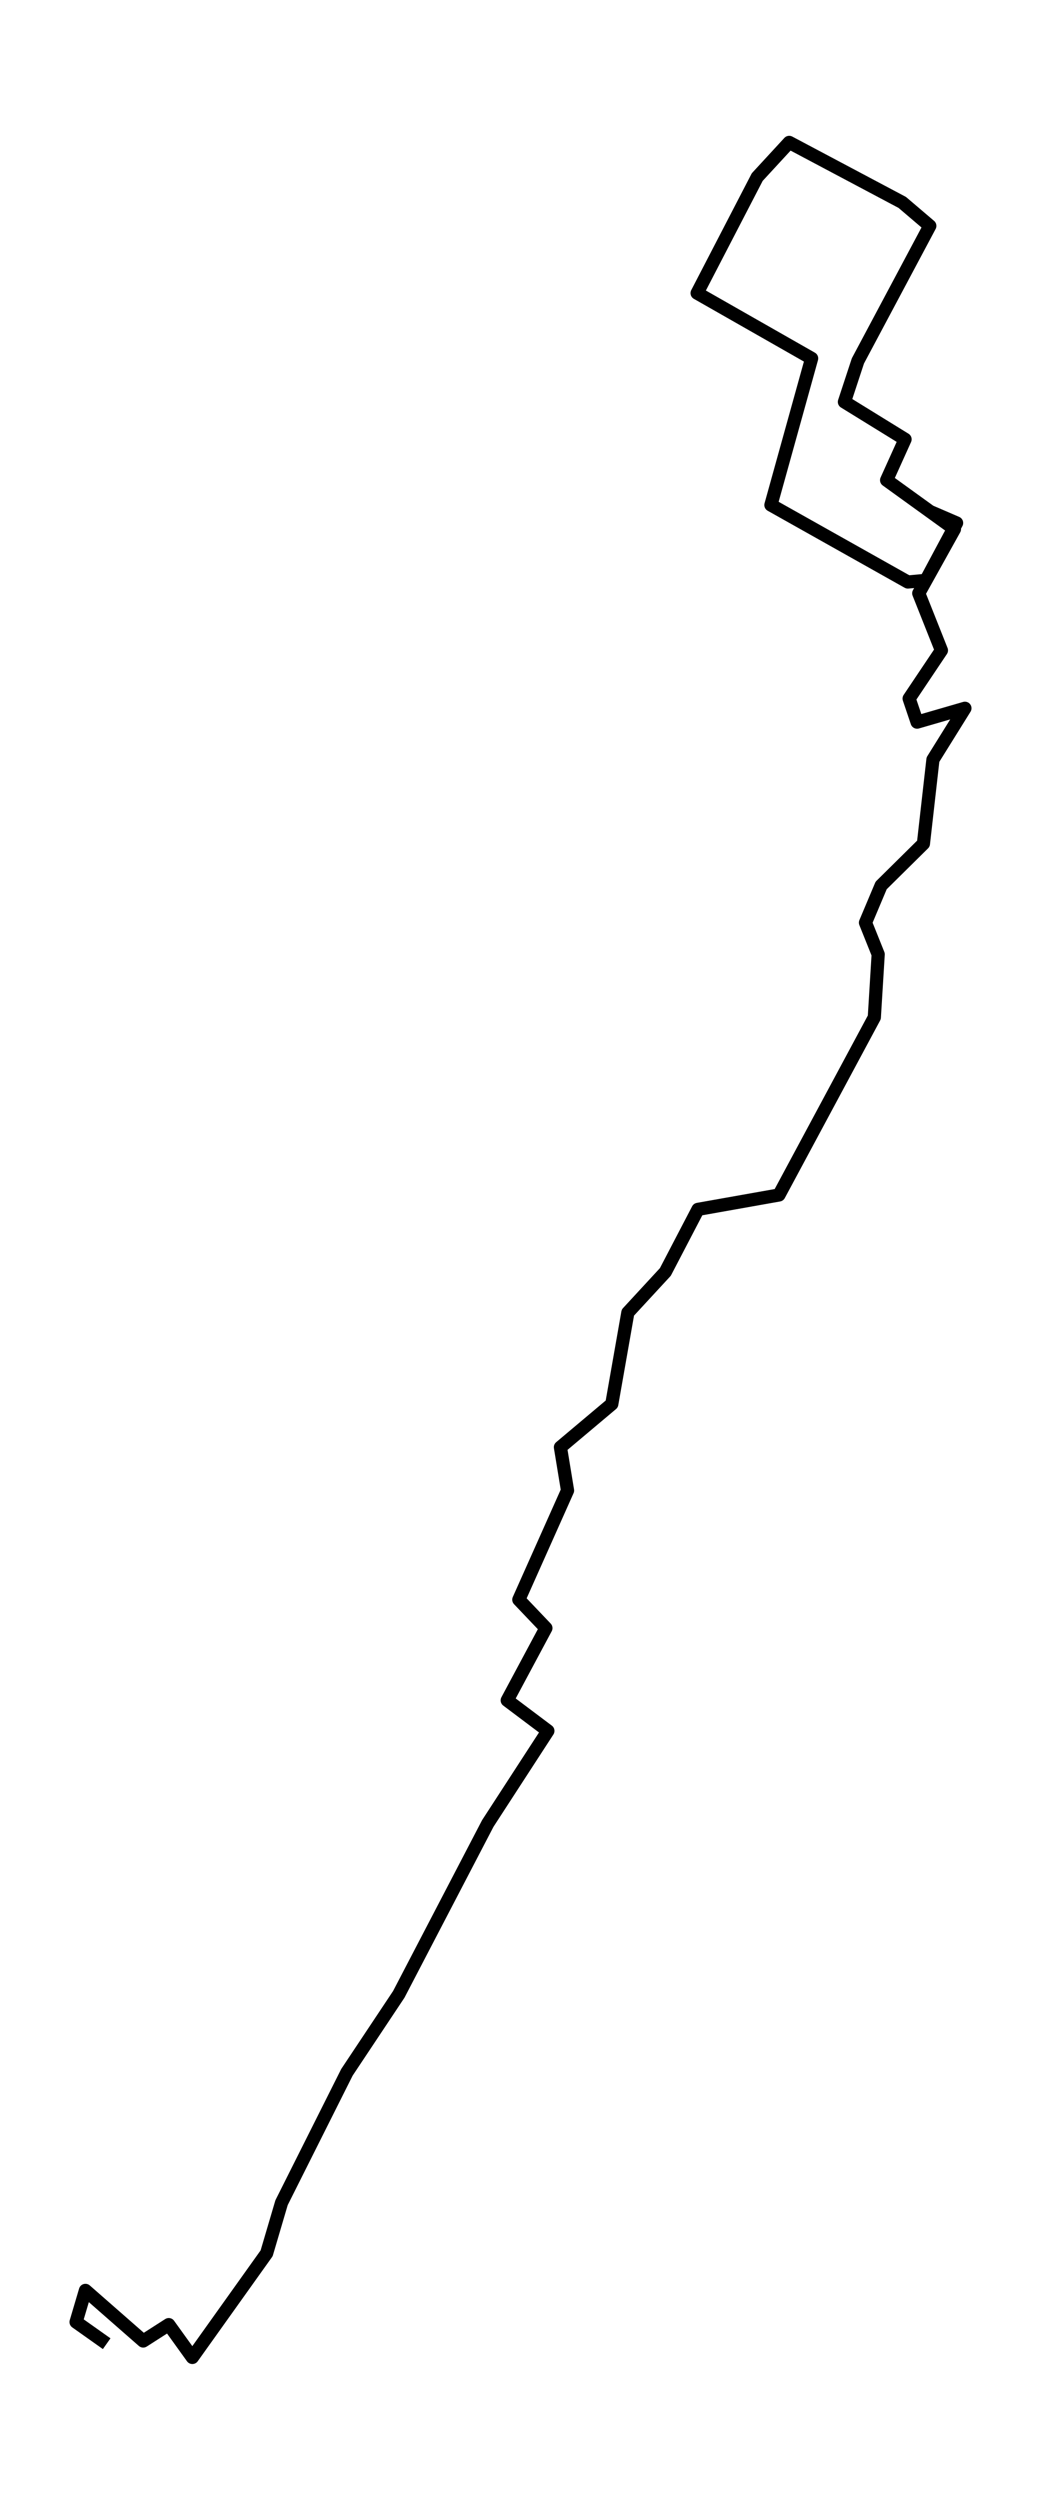 <?xml version="1.0" encoding="utf-8" standalone="no"?>
<!DOCTYPE svg PUBLIC "-//W3C//DTD SVG 1.1//EN"
  "http://www.w3.org/Graphics/SVG/1.1/DTD/svg11.dtd">
<!-- Created with matplotlib (https://matplotlib.org/) -->
<svg height="568.8pt" version="1.1" viewBox="0 0 236.936 568.8" width="236.936pt" xmlns="http://www.w3.org/2000/svg" xmlns:xlink="http://www.w3.org/1999/xlink">
 <defs>
  <style type="text/css">*{stroke-linecap:butt;stroke-linejoin:round;}</style>
 </defs>
 <g id="figure_1">
  <g id="patch_1">
   <path d="M 0 568.8 
L 236.936 568.8 
L 236.936 0 
L 0 0 
z
" style="fill:#ffffff;"/>
  </g>
  <g id="axes_1">
   <g id="LineCollection_1">
    <path clip-path="url(#p540f26db5e)" d="M 24.281 533.274 
L 17.315 528.339 
L 19.446 521.143 
L 32.593 532.658 
L 38.408 528.931 
L 43.78 536.4 
L 60.688 512.7 
L 64.082 501.185 
L 78.965 471.52 
L 90.766 453.784 
L 111.021 414.904 
L 124.699 393.839 
L 115.448 386.885 
L 124.25 370.45 
L 118.087 363.98 
L 129.174 339.141 
L 127.556 329.294 
L 139.245 319.463 
L 142.905 298.655 
L 151.436 289.417 
L 158.862 275.173 
L 177.299 271.899 
L 199 231.483 
L 199.879 217.146 
L 196.987 209.935 
L 200.552 201.476 
L 210.175 191.965 
L 212.341 172.84 
L 219.62 161.154 
L 208.734 164.311 
L 206.922 158.948 
L 214.272 147.986 
L 209.112 134.998 
L 217.235 120.396 
L 201.798 109.255 
L 205.995 99.962 
L 192.193 91.448 
L 195.263 82.116 
L 211.627 51.399 
L 205.358 46.059 
L 179.625 32.4 
L 172.352 40.29 
L 158.667 66.695 
L 184.731 81.547 
L 175.463 114.907 
L 206.633 132.425 
L 210.736 132.051 
L 217.725 118.992 
L 211.728 116.404 
" style="fill:none;stroke:#000000;stroke-width:3;"/>
   </g>
  </g>
 </g>
 <defs>
  <clipPath id="p540f26db5e">
   <rect height="554.4" width="222.536" x="7.2" y="7.2"/>
  </clipPath>
 </defs>
</svg>

